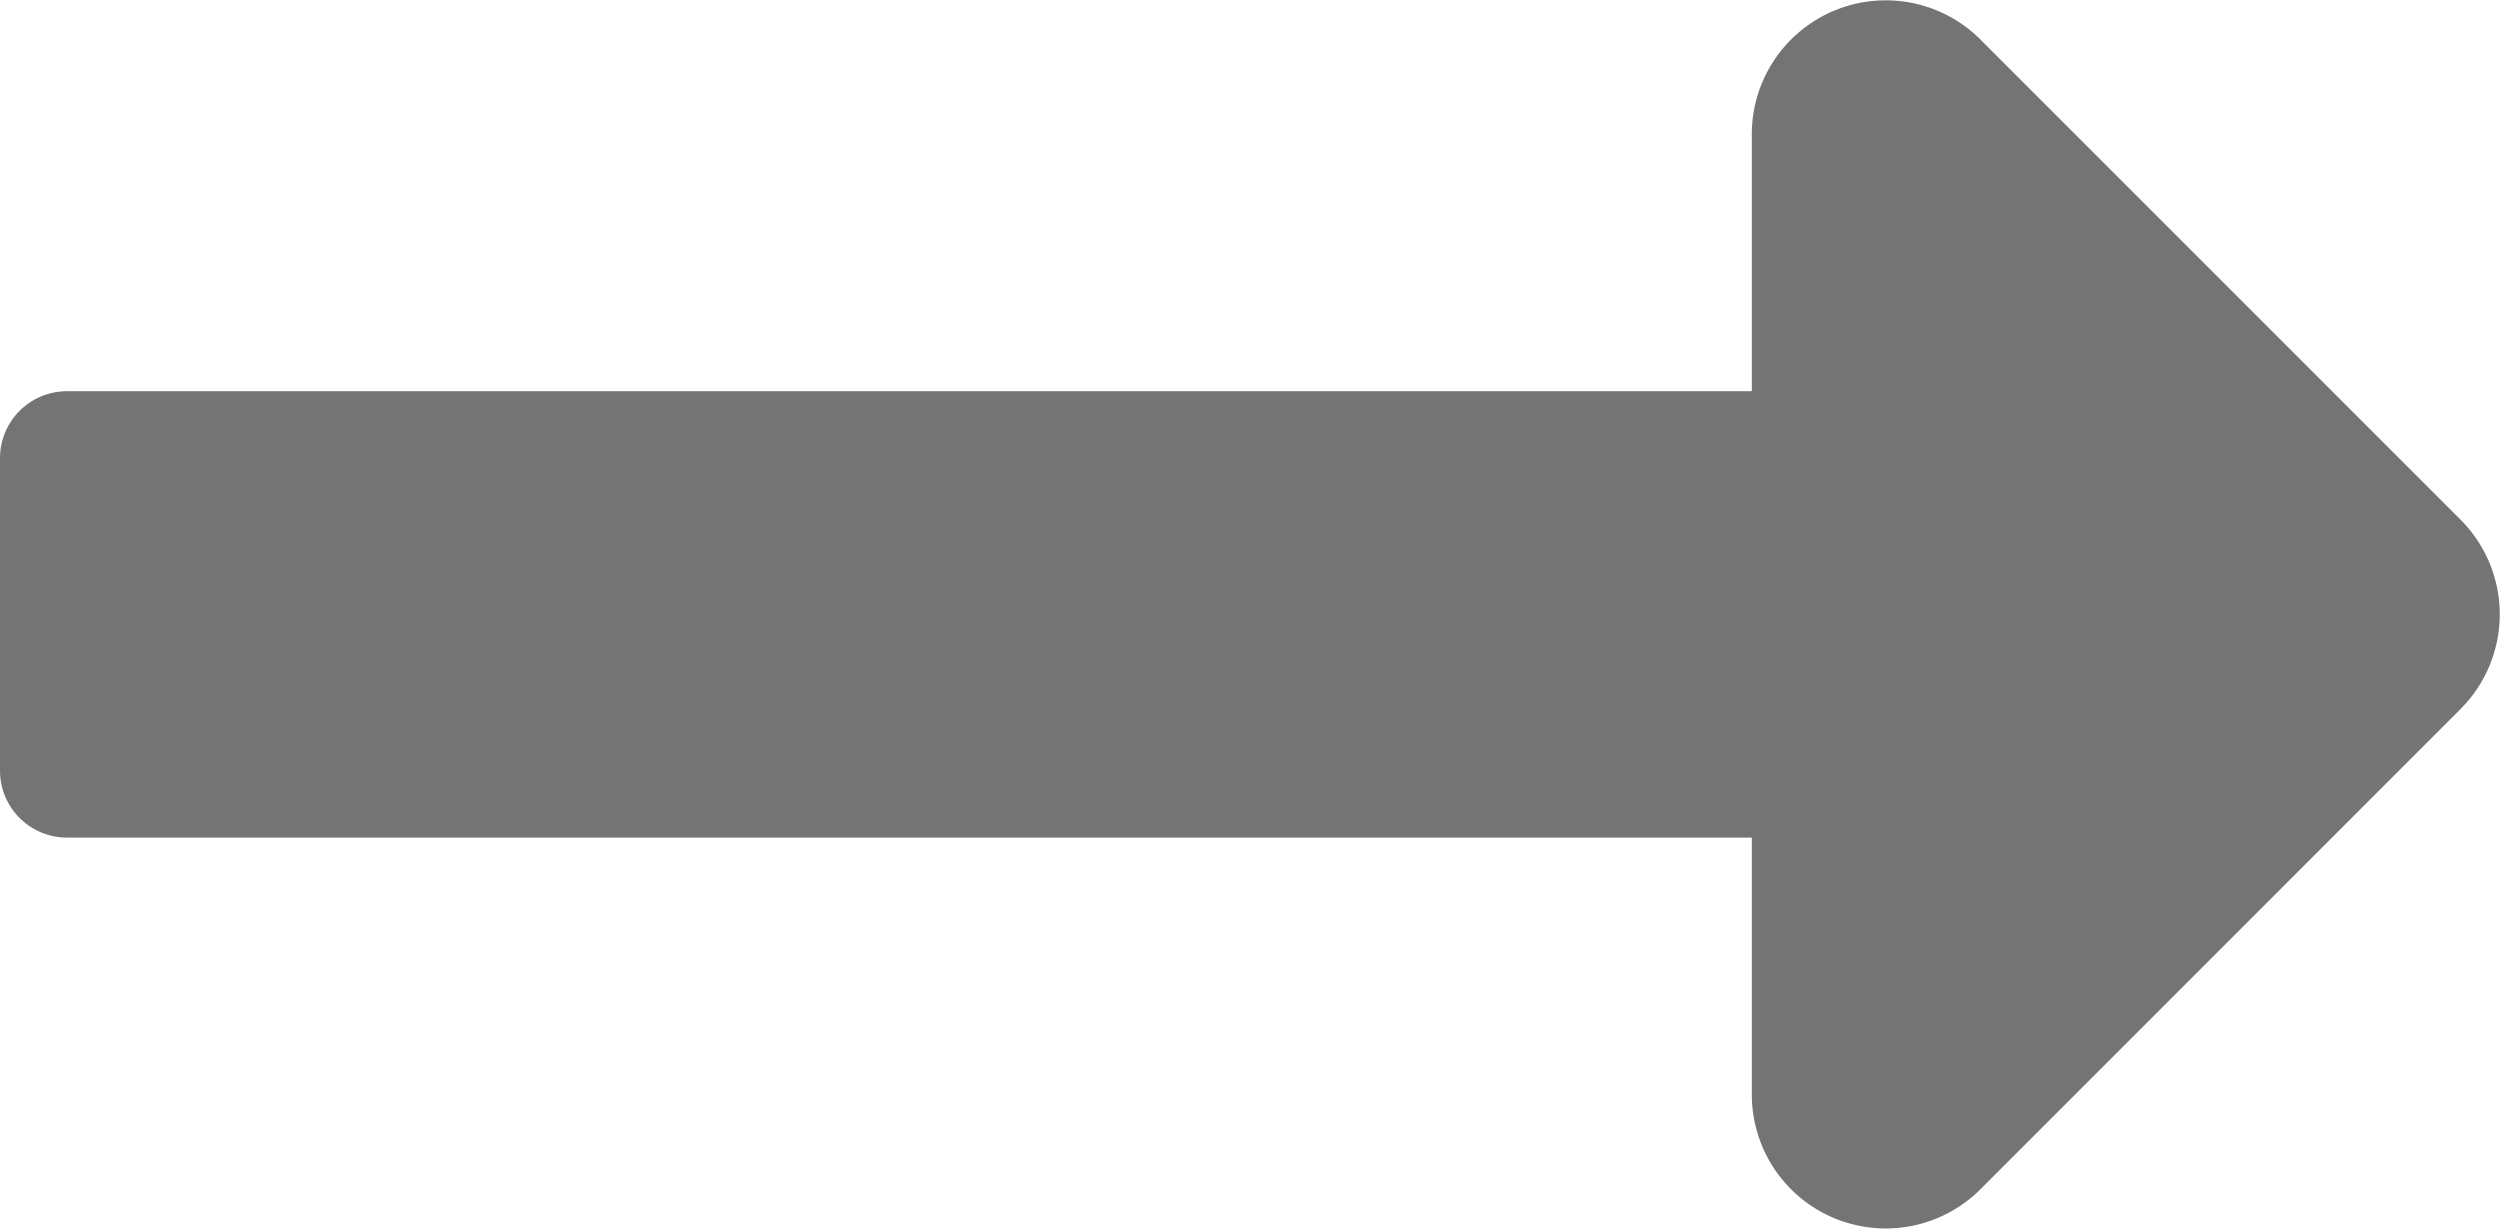<svg xmlns="http://www.w3.org/2000/svg" width="16.276" height="8" viewBox="0 0 16.276 8">
  <path id="collaborators__arrow" d="M-570.646,7469.983h-10.969a.436.436,0,0,0-.436.436v2.034a.436.436,0,0,0,.436.436h10.969v1.673a.872.872,0,0,0,1.488.617l3.126-3.127a.872.872,0,0,0,0-1.233l-3.126-3.126a.872.872,0,0,0-1.488.617Z" transform="translate(582.051 -7467.436)" fill="#747474"/>
</svg>
